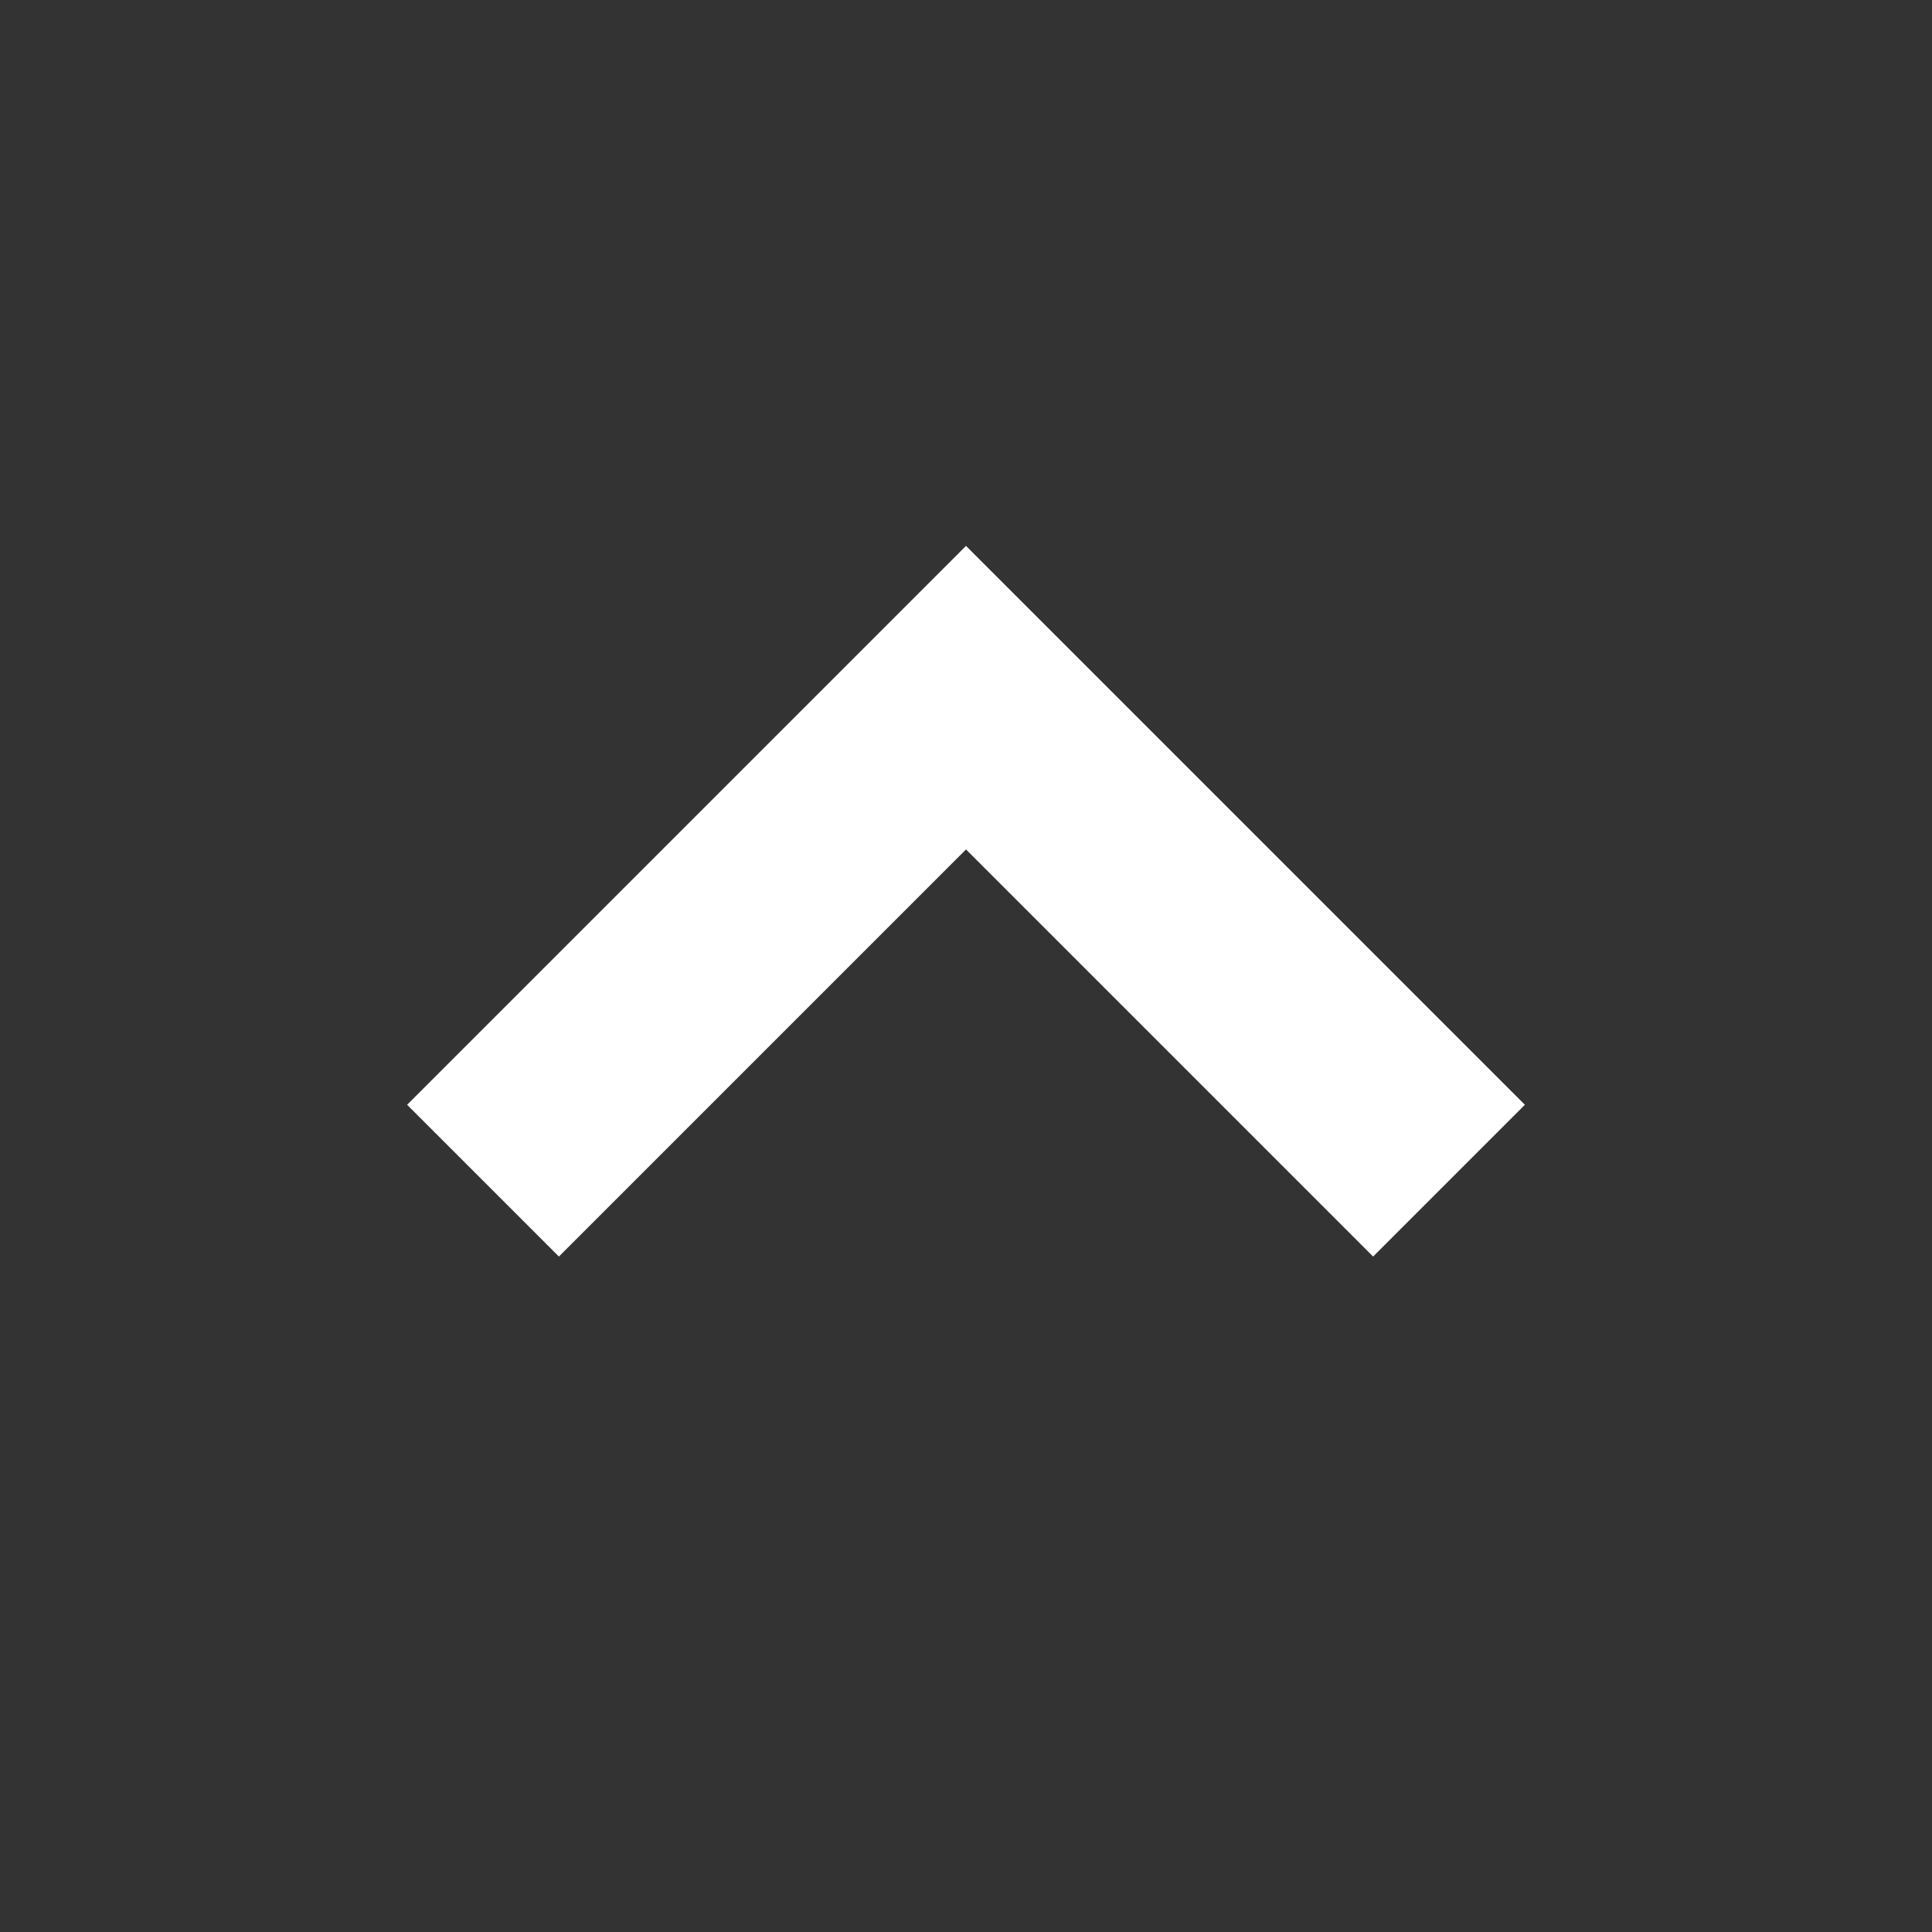 <svg width="36" height="36" viewBox="0 0 36 36" fill="none" xmlns="http://www.w3.org/2000/svg">
<rect x="0" y="0" width="36" height="36" fill="#333333" stroke="none"/>
<path d="M18 13L16.586 11.586L18 10.172L19.414 11.586L18 13ZM7.586 20.586L16.586 11.586L19.414 14.414L10.414 23.414L7.586 20.586ZM19.414 11.586L28.414 20.586L25.586 23.414L16.586 14.414L19.414 11.586Z" fill="#fff"/>
</svg>
